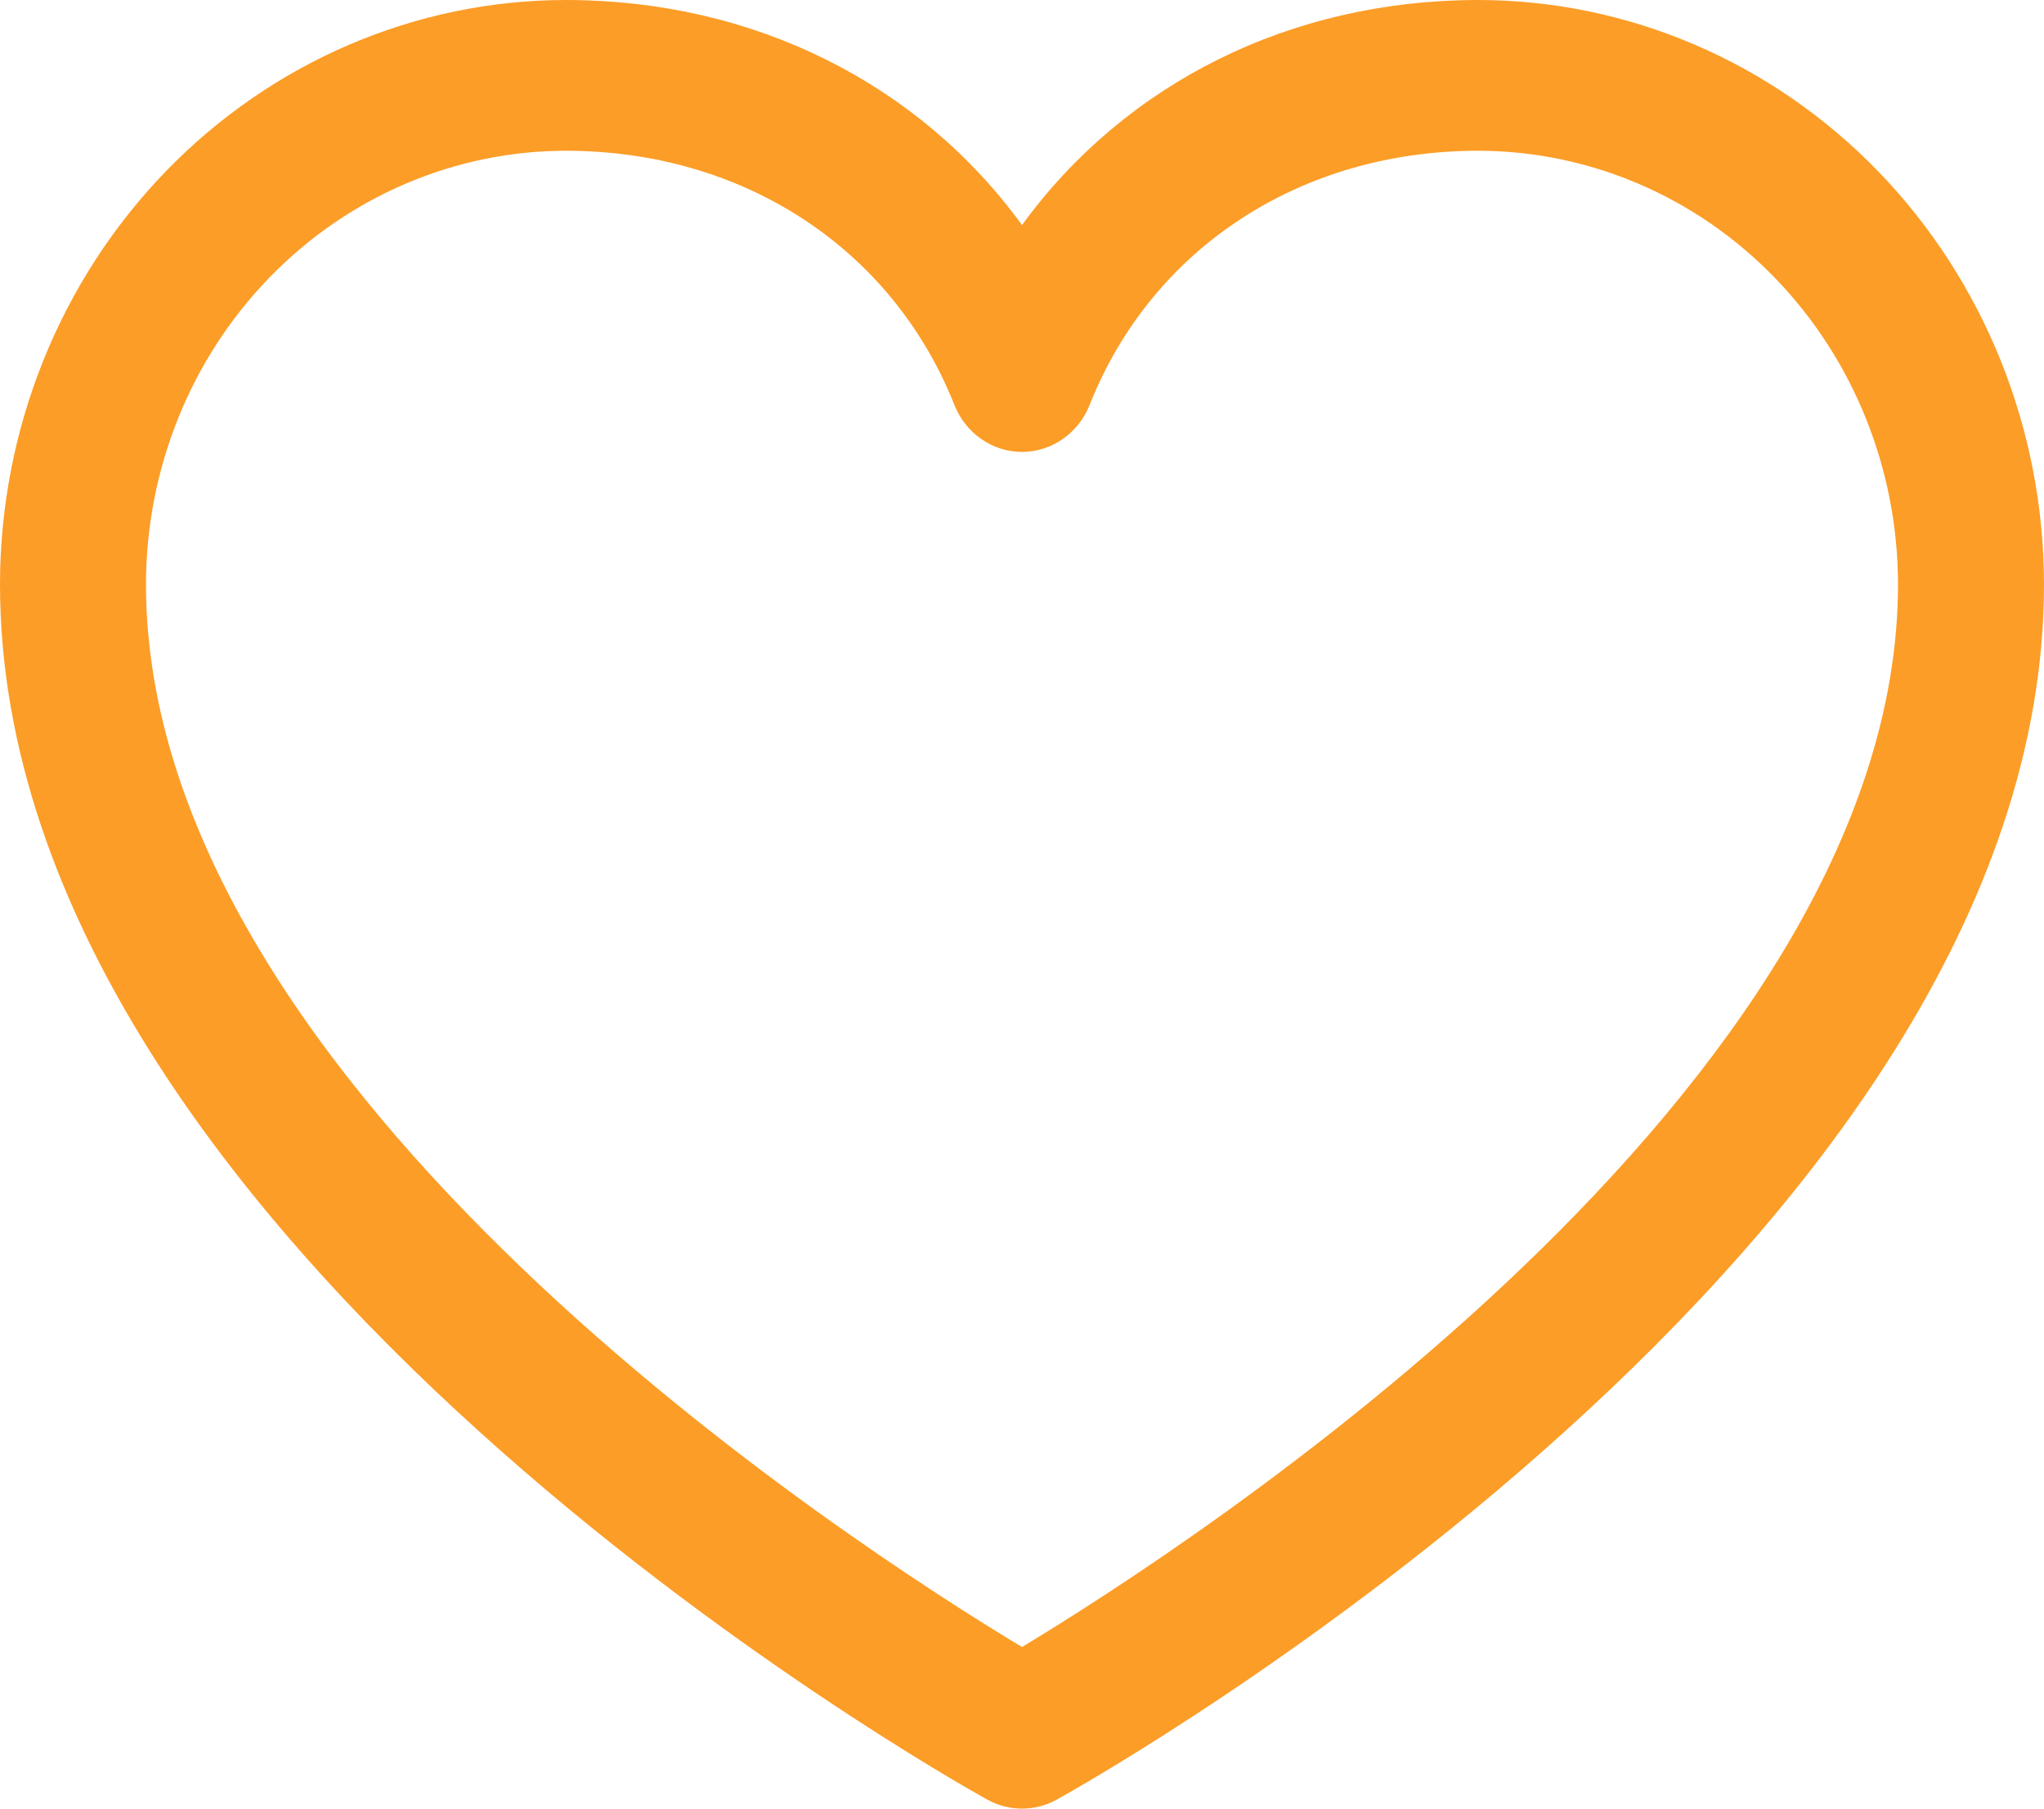 <svg width="26" height="23" viewBox="0 0 26 23" fill="none" xmlns="http://www.w3.org/2000/svg">
<path d="M18.804 0C16.407 0 14.308 1.064 13 2.862C11.692 1.064 9.593 0 7.196 0C5.288 0.002 3.459 0.786 2.11 2.178C0.761 3.571 0.002 5.459 0 7.429C0 15.816 12.047 22.605 12.56 22.886C12.695 22.961 12.847 23 13 23C13.153 23 13.305 22.961 13.44 22.886C13.953 22.605 26 15.816 26 7.429C25.998 5.459 25.239 3.571 23.89 2.178C22.541 0.786 20.712 0.002 18.804 0ZM13 20.945C10.88 19.67 1.857 13.862 1.857 7.429C1.859 5.968 2.422 4.567 3.423 3.534C4.424 2.5 5.781 1.919 7.196 1.917C9.454 1.917 11.35 3.158 12.141 5.152C12.211 5.328 12.33 5.478 12.483 5.584C12.636 5.69 12.816 5.747 13 5.747C13.184 5.747 13.364 5.69 13.517 5.584C13.67 5.478 13.789 5.328 13.859 5.152C14.65 3.155 16.546 1.917 18.804 1.917C20.219 1.919 21.576 2.5 22.577 3.534C23.578 4.567 24.141 5.968 24.143 7.429C24.143 13.852 15.117 19.668 13 20.945Z" fill="#FC9D27"/>
</svg>
